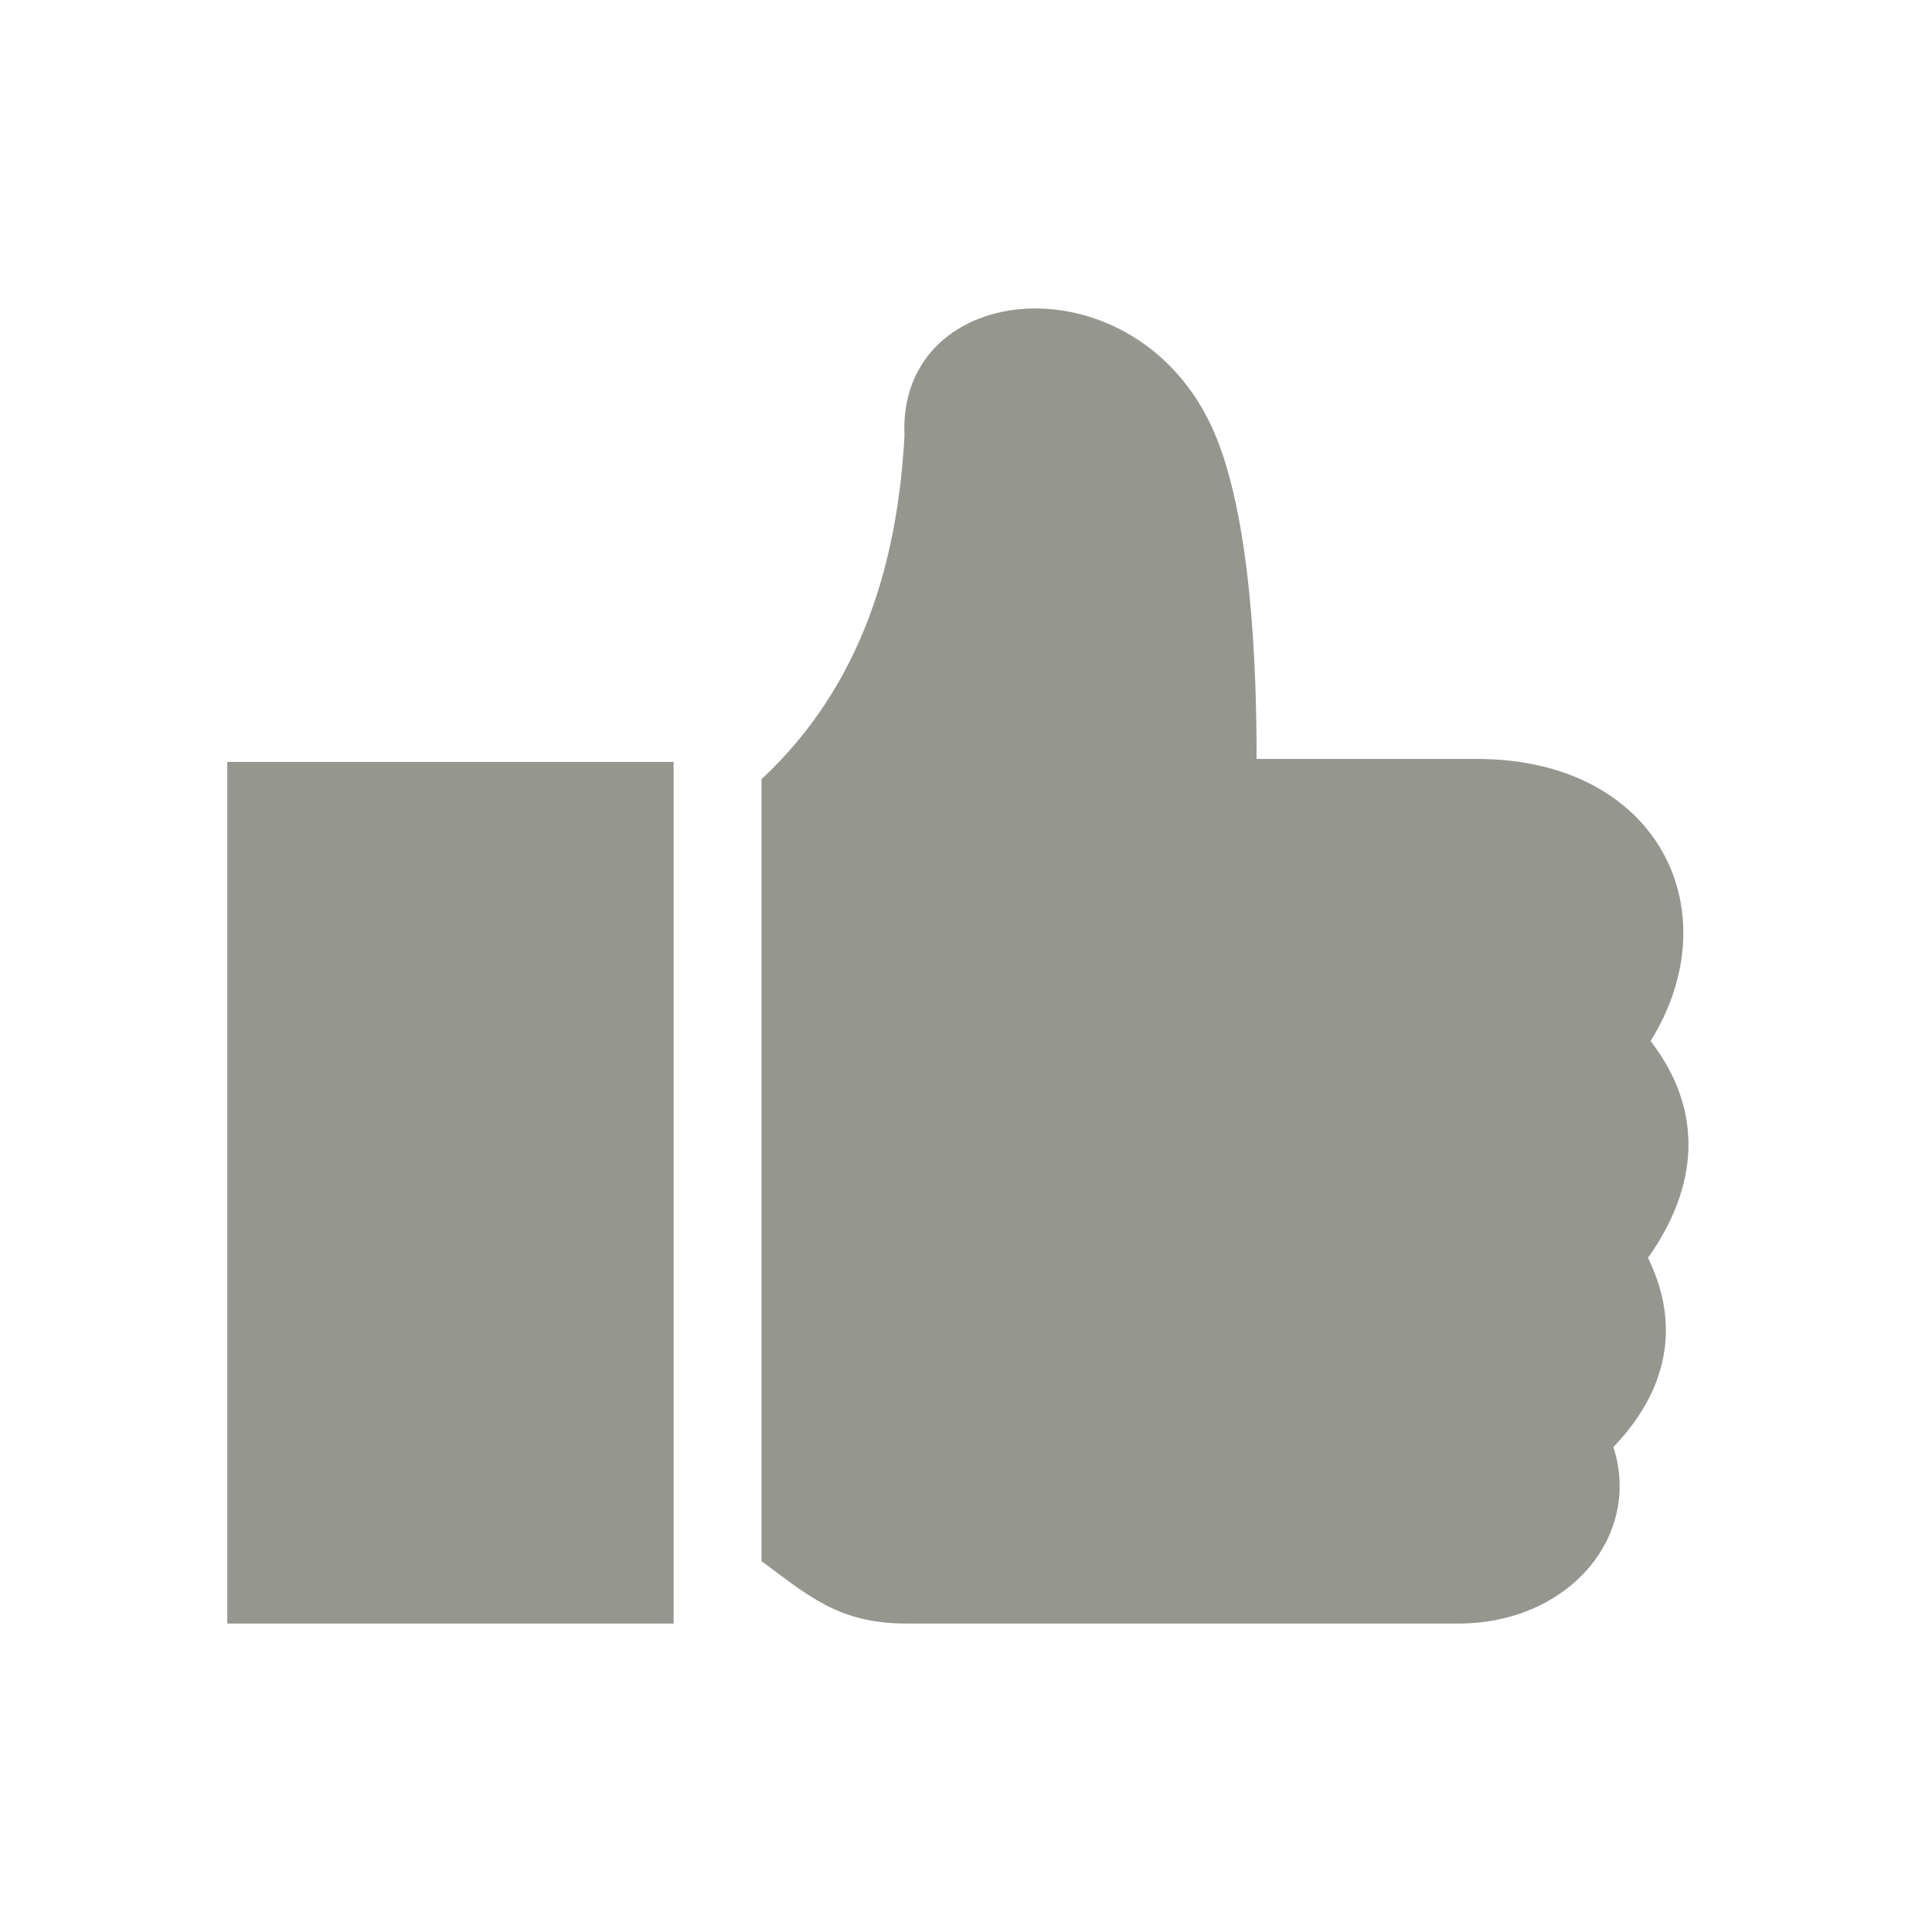 <?xml version="1.0" encoding="UTF-8"?>
<svg width="119px" height="119px" viewBox="0 0 119 119" version="1.1" xmlns="http://www.w3.org/2000/svg" xmlns:xlink="http://www.w3.org/1999/xlink">
    <title>train</title>
    <g id="train" stroke="none" stroke-width="1" fill="none" fill-rule="evenodd">
        <g id="noun-thumbs-up-2003592-95978E-(1)" transform="translate(14, 19)" fill="#95968E">
            <path d="M32.904,28.995 L32.904,77.156 C35.794,79.289 37.666,81 41.817,81 L75.838,81 C82.597,81 87.149,75.633 85.376,70.128 C88.707,66.665 89.547,62.633 87.507,58.475 C90.588,54.127 91.007,49.468 87.669,45.12 C92.664,37.068 88.1,27.747 76.987,27.747 L63.396,27.747 C63.411,22.064 63.056,12.779 60.748,7.538 C56.027,-3.182 41.248,-1.917 41.71,7.85 C41.288,15.54 39.137,23.179 32.904,28.995 M0,27.929 L0,81 L27.491,81 L27.491,27.929 L0,27.929 Z" id="Shape"></path>
        </g>
    </g>
</svg>